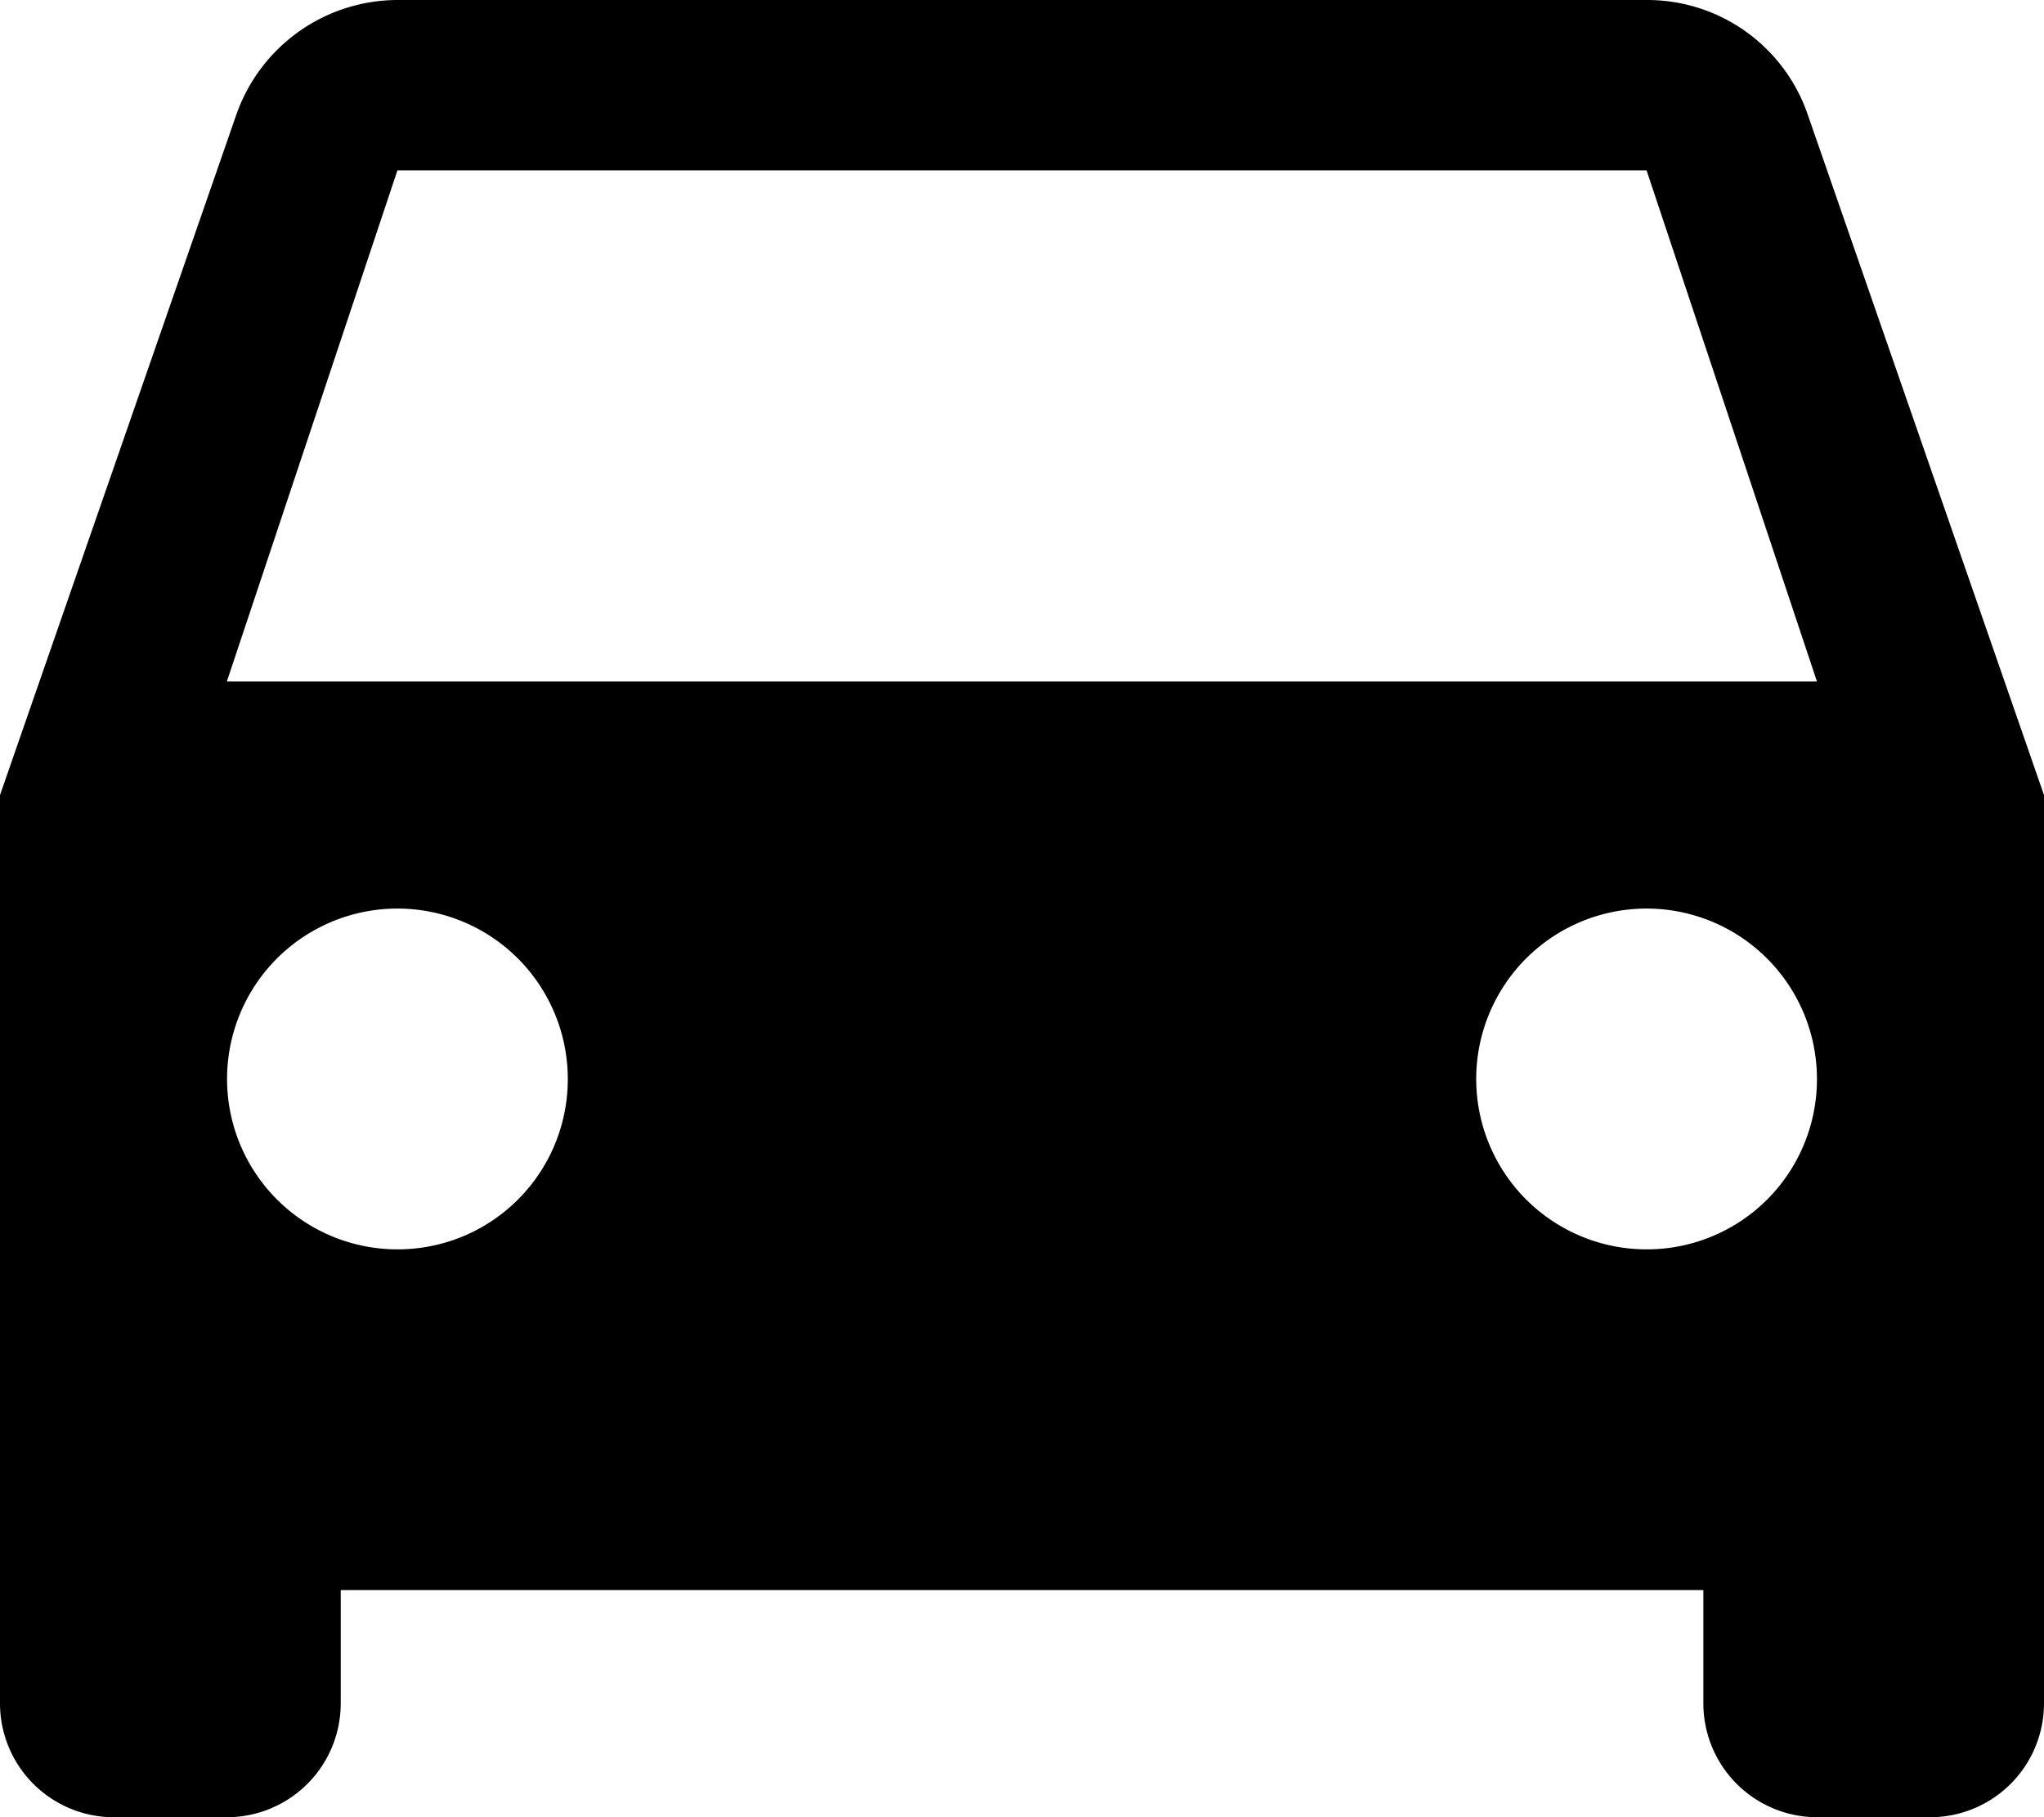 <svg xmlns="http://www.w3.org/2000/svg" width="20.3" height="18.045" viewBox="0 0 20.3 18.045">
  <path id="ic_directions_car_24px" d="M20.954,6.139A1.685,1.685,0,0,0,19.353,5H6.947a1.7,1.7,0,0,0-1.6,1.139L3,12.895v9.022a1.131,1.131,0,0,0,1.128,1.128H5.256a1.131,1.131,0,0,0,1.128-1.128V20.789H19.917v1.128a1.131,1.131,0,0,0,1.128,1.128h1.128A1.131,1.131,0,0,0,23.3,21.917V12.895ZM6.947,17.406a1.692,1.692,0,1,1,1.692-1.692A1.689,1.689,0,0,1,6.947,17.406Zm12.406,0a1.692,1.692,0,1,1,1.692-1.692A1.689,1.689,0,0,1,19.353,17.406Zm-14.1-5.639L6.947,6.692H19.353l1.692,5.075Z" transform="translate(-3 -5)"/>
</svg>
